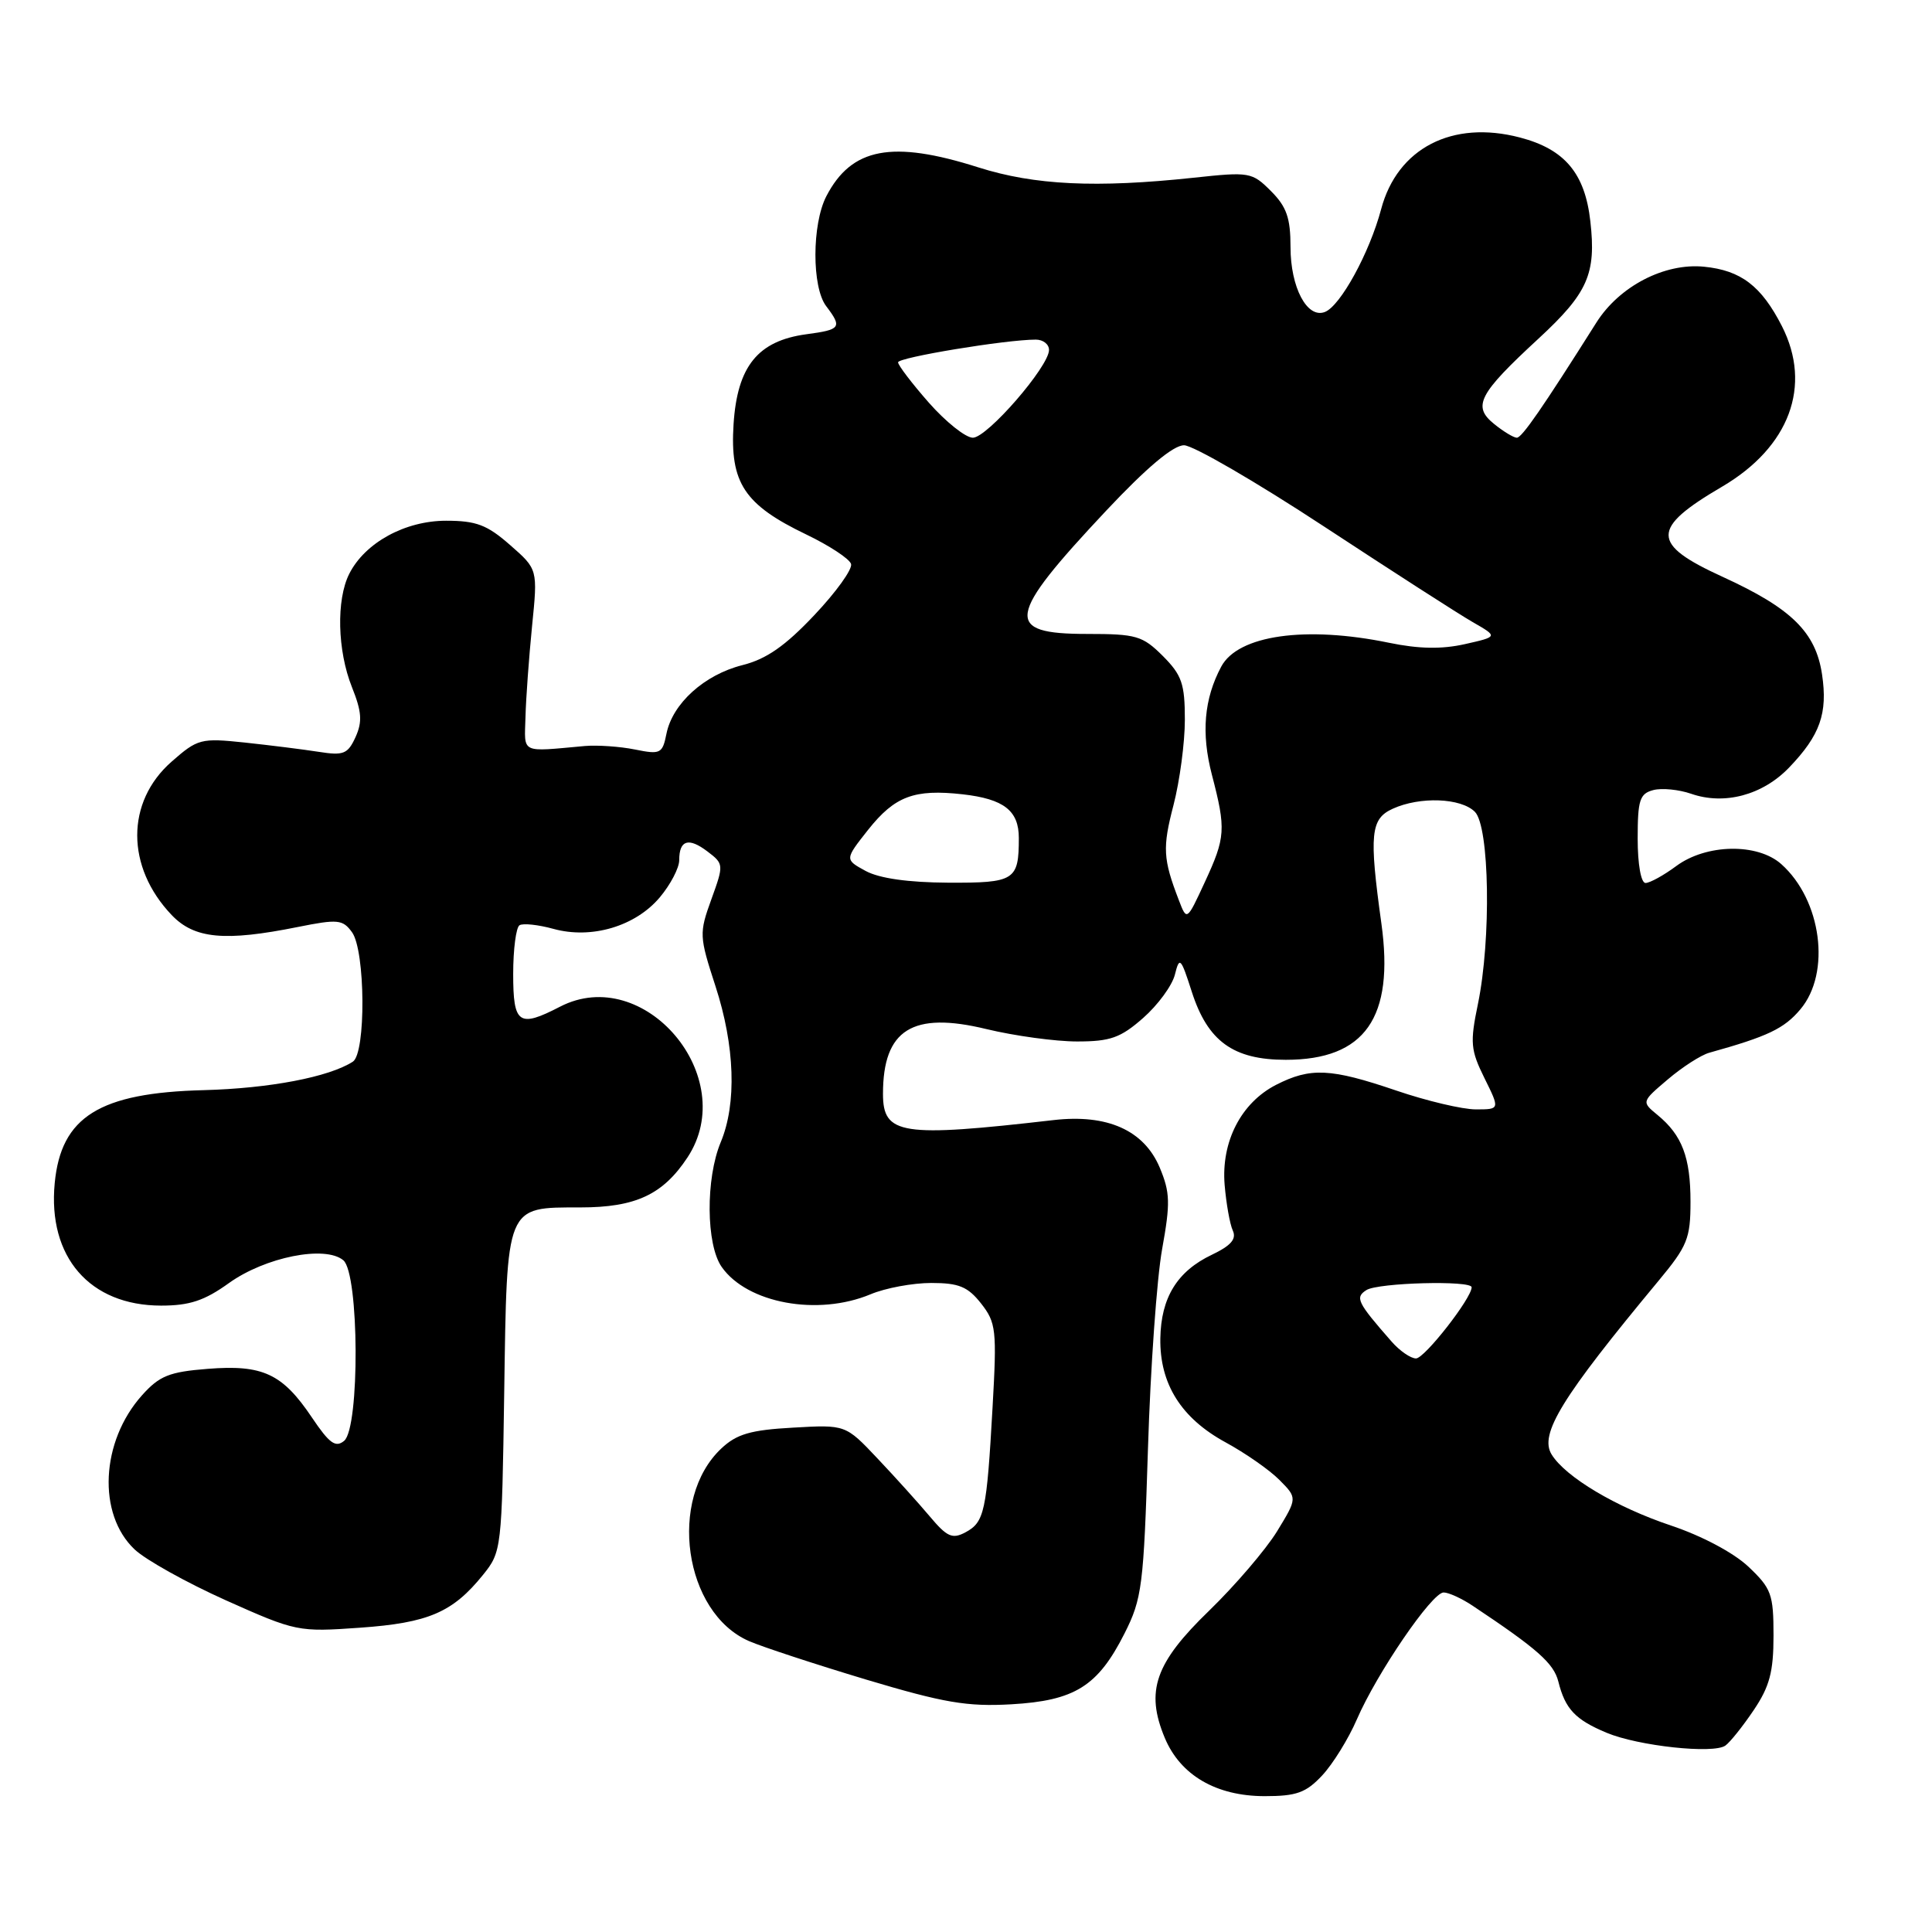 <?xml version="1.0" encoding="UTF-8" standalone="no"?>
<!DOCTYPE svg PUBLIC "-//W3C//DTD SVG 1.1//EN" "http://www.w3.org/Graphics/SVG/1.1/DTD/svg11.dtd" >
<svg xmlns="http://www.w3.org/2000/svg" xmlns:xlink="http://www.w3.org/1999/xlink" version="1.1" viewBox="0 0 256 256">
 <g >
 <path fill="currentColor"
d=" M 175.20 235.25 C 176.61 233.74 178.68 230.40 179.79 227.83 C 182.46 221.67 189.75 211.00 191.29 211.01 C 191.95 211.01 193.68 211.80 195.12 212.76 C 203.74 218.50 205.88 220.40 206.49 222.82 C 207.40 226.46 208.73 227.86 212.88 229.60 C 217.10 231.36 227.04 232.43 228.62 231.30 C 229.24 230.86 230.93 228.75 232.37 226.61 C 234.48 223.48 235.00 221.54 235.00 216.73 C 235.00 211.23 234.72 210.48 231.67 207.59 C 229.71 205.74 225.48 203.50 221.41 202.14 C 214.15 199.71 207.46 195.73 205.60 192.73 C 203.93 190.03 206.92 185.18 219.75 169.73 C 223.59 165.11 224.00 164.10 224.00 159.24 C 224.00 153.35 222.89 150.42 219.63 147.74 C 217.50 145.99 217.50 145.99 221.00 143.02 C 222.93 141.38 225.40 139.79 226.50 139.49 C 234.25 137.33 236.41 136.30 238.56 133.74 C 242.64 128.90 241.37 119.26 236.03 114.50 C 232.88 111.69 226.10 111.81 222.12 114.75 C 220.45 115.99 218.61 117.00 218.04 117.00 C 217.44 117.00 217.00 114.52 217.00 111.12 C 217.00 106.01 217.27 105.16 219.07 104.69 C 220.21 104.39 222.47 104.62 224.09 105.18 C 228.49 106.71 233.55 105.36 237.06 101.71 C 241.18 97.42 242.20 94.52 241.43 89.36 C 240.59 83.75 237.37 80.60 228.25 76.43 C 218.73 72.08 218.72 70.03 228.18 64.49 C 237.12 59.24 240.14 51.12 236.11 43.21 C 233.39 37.89 230.68 35.82 225.79 35.34 C 220.55 34.82 214.57 37.93 211.53 42.74 C 204.36 54.10 201.66 58.00 200.99 58.00 C 200.57 58.00 199.21 57.18 197.98 56.18 C 195.07 53.83 195.91 52.21 203.86 44.87 C 210.40 38.83 211.52 36.29 210.73 29.33 C 210.02 22.96 207.33 19.77 201.40 18.22 C 192.44 15.87 185.16 19.63 183.01 27.71 C 181.47 33.50 177.61 40.55 175.55 41.34 C 173.20 42.25 171.00 38.09 171.00 32.73 C 171.00 28.88 170.48 27.39 168.41 25.32 C 165.90 22.81 165.58 22.75 158.16 23.55 C 145.24 24.93 137.07 24.54 129.64 22.18 C 118.20 18.54 112.83 19.56 109.49 26.01 C 107.58 29.72 107.56 38.04 109.47 40.56 C 111.62 43.40 111.42 43.68 106.85 44.29 C 100.42 45.16 97.69 48.53 97.20 56.22 C 96.71 63.99 98.61 66.87 106.83 70.82 C 109.89 72.29 112.57 74.05 112.77 74.73 C 112.98 75.41 110.79 78.46 107.90 81.51 C 104.02 85.62 101.54 87.34 98.35 88.14 C 93.33 89.41 89.11 93.22 88.31 97.22 C 87.78 99.87 87.52 100.00 84.12 99.31 C 82.13 98.91 79.15 98.71 77.50 98.85 C 68.86 99.63 69.49 99.94 69.63 95.00 C 69.69 92.53 70.09 87.11 70.50 82.97 C 71.26 75.43 71.26 75.43 67.59 72.22 C 64.55 69.55 63.11 69.00 59.11 69.00 C 53.68 69.00 48.36 71.91 46.28 76.03 C 44.54 79.47 44.70 86.20 46.63 91.04 C 47.94 94.31 48.03 95.63 47.11 97.67 C 46.08 99.92 45.52 100.14 42.22 99.62 C 40.18 99.30 35.77 98.75 32.42 98.39 C 26.61 97.78 26.19 97.89 22.73 100.93 C 16.66 106.26 16.67 114.88 22.75 121.25 C 25.76 124.40 29.78 124.78 39.47 122.83 C 44.76 121.77 45.41 121.83 46.64 123.52 C 48.42 125.96 48.51 139.56 46.75 140.68 C 43.58 142.72 35.69 144.22 27.00 144.45 C 13.18 144.80 8.09 147.97 7.25 156.77 C 6.31 166.56 11.89 172.99 21.34 173.00 C 25.11 173.00 27.09 172.35 30.34 170.01 C 35.14 166.57 43.07 164.98 45.49 166.99 C 47.60 168.74 47.69 189.18 45.60 190.92 C 44.46 191.86 43.64 191.26 41.32 187.81 C 37.42 182.01 34.81 180.80 27.51 181.38 C 22.41 181.78 21.12 182.31 18.81 184.89 C 13.34 191.01 12.88 200.63 17.84 205.31 C 19.30 206.69 24.74 209.72 29.93 212.05 C 39.21 216.20 39.51 216.26 47.70 215.68 C 56.76 215.04 59.98 213.66 64.00 208.68 C 66.46 205.63 66.50 205.28 66.81 184.56 C 67.18 159.49 66.96 160.00 76.90 159.99 C 84.23 159.99 87.85 158.29 91.10 153.36 C 98.12 142.71 85.36 127.63 74.21 133.39 C 68.74 136.22 68.00 135.70 68.00 129.06 C 68.00 125.79 68.38 122.88 68.84 122.60 C 69.31 122.31 71.33 122.53 73.33 123.08 C 78.37 124.47 84.19 122.75 87.43 118.90 C 88.84 117.22 90.00 115.01 90.00 113.98 C 90.00 111.30 91.24 110.92 93.75 112.83 C 95.91 114.47 95.92 114.58 94.26 119.16 C 92.63 123.67 92.65 124.05 94.80 130.66 C 97.38 138.58 97.64 146.23 95.50 151.35 C 93.49 156.17 93.55 164.92 95.63 167.88 C 99.01 172.70 108.36 174.42 115.35 171.50 C 117.32 170.67 120.94 170.00 123.40 170.00 C 127.06 170.00 128.24 170.49 130.00 172.72 C 131.99 175.26 132.10 176.21 131.52 186.47 C 130.74 200.34 130.44 201.69 127.93 203.04 C 126.19 203.97 125.49 203.66 123.19 200.92 C 121.71 199.16 118.60 195.71 116.27 193.25 C 112.04 188.77 112.04 188.77 105.07 189.17 C 99.45 189.48 97.61 190.02 95.58 191.93 C 88.46 198.62 90.62 213.69 99.24 217.45 C 101.03 218.23 108.02 220.52 114.76 222.55 C 125.06 225.63 128.14 226.16 133.98 225.83 C 142.41 225.35 145.46 223.45 149.00 216.45 C 151.33 211.84 151.54 210.16 152.11 192.00 C 152.44 181.28 153.29 169.35 153.99 165.50 C 155.09 159.41 155.05 158.01 153.67 154.71 C 151.58 149.76 146.72 147.59 139.58 148.42 C 119.42 150.74 117.00 150.37 117.00 144.94 C 117.00 136.42 120.91 133.98 130.71 136.36 C 134.45 137.26 139.85 138.00 142.72 138.00 C 147.12 138.00 148.48 137.52 151.47 134.89 C 153.42 133.18 155.32 130.59 155.68 129.14 C 156.29 126.70 156.46 126.87 157.92 131.42 C 160.03 137.98 163.42 140.43 170.37 140.43 C 180.87 140.43 184.78 134.85 183.04 122.36 C 181.40 110.53 181.60 108.50 184.55 107.16 C 188.15 105.52 193.58 105.72 195.43 107.57 C 197.37 109.52 197.61 124.44 195.83 133.05 C 194.77 138.16 194.86 139.14 196.70 142.86 C 198.75 147.00 198.75 147.00 195.55 147.00 C 193.79 147.00 189.04 145.88 185.00 144.50 C 176.30 141.54 173.65 141.42 169.08 143.75 C 164.45 146.13 161.80 151.27 162.27 157.00 C 162.48 159.47 162.96 162.20 163.35 163.05 C 163.87 164.18 163.11 165.05 160.58 166.26 C 155.98 168.45 153.84 171.94 153.75 177.35 C 153.66 183.37 156.51 187.91 162.38 191.11 C 165.01 192.54 168.24 194.79 169.54 196.11 C 171.91 198.50 171.91 198.50 169.21 202.92 C 167.72 205.34 163.67 210.07 160.22 213.42 C 153.05 220.35 151.75 224.08 154.34 230.28 C 156.41 235.23 161.15 237.99 167.56 238.00 C 171.80 238.00 173.05 237.55 175.20 235.25 Z  M 184.38 177.75 C 179.83 172.56 179.52 171.92 181.06 170.94 C 182.61 169.96 195.00 169.63 195.00 170.57 C 195.00 172.02 188.76 180.00 187.63 180.00 C 186.92 180.00 185.46 178.99 184.38 177.75 Z  M 156.20 119.27 C 154.10 113.81 154.02 112.34 155.50 106.66 C 156.32 103.49 157.00 98.41 157.00 95.37 C 157.00 90.60 156.60 89.45 154.08 86.92 C 151.39 84.24 150.57 84.00 144.05 84.00 C 132.96 84.00 133.31 81.79 146.61 67.63 C 151.95 61.95 155.46 59.00 156.89 59.00 C 158.08 59.00 166.42 63.84 175.42 69.75 C 184.42 75.66 193.29 81.37 195.14 82.43 C 198.50 84.36 198.50 84.36 194.11 85.35 C 191.04 86.04 188.02 85.99 184.05 85.17 C 173.00 82.89 164.05 84.16 161.82 88.33 C 159.54 92.60 159.15 97.14 160.58 102.65 C 162.47 109.90 162.40 110.94 159.63 116.92 C 157.26 122.04 157.26 122.04 156.20 119.27 Z  M 114.71 115.41 C 111.92 113.89 111.92 113.89 115.04 109.94 C 118.57 105.50 121.14 104.53 127.56 105.25 C 133.02 105.87 135.00 107.41 135.00 111.04 C 135.00 116.66 134.46 117.00 125.64 116.96 C 120.34 116.93 116.53 116.39 114.71 115.41 Z  M 123.08 53.36 C 120.84 50.81 119.00 48.40 119.00 48.01 C 119.00 47.36 133.29 45.00 137.25 45.00 C 138.21 45.00 139.00 45.61 139.00 46.37 C 139.00 48.56 130.81 58.00 128.91 58.00 C 127.95 58.00 125.33 55.91 123.08 53.36 Z "/>
</g>
</svg>